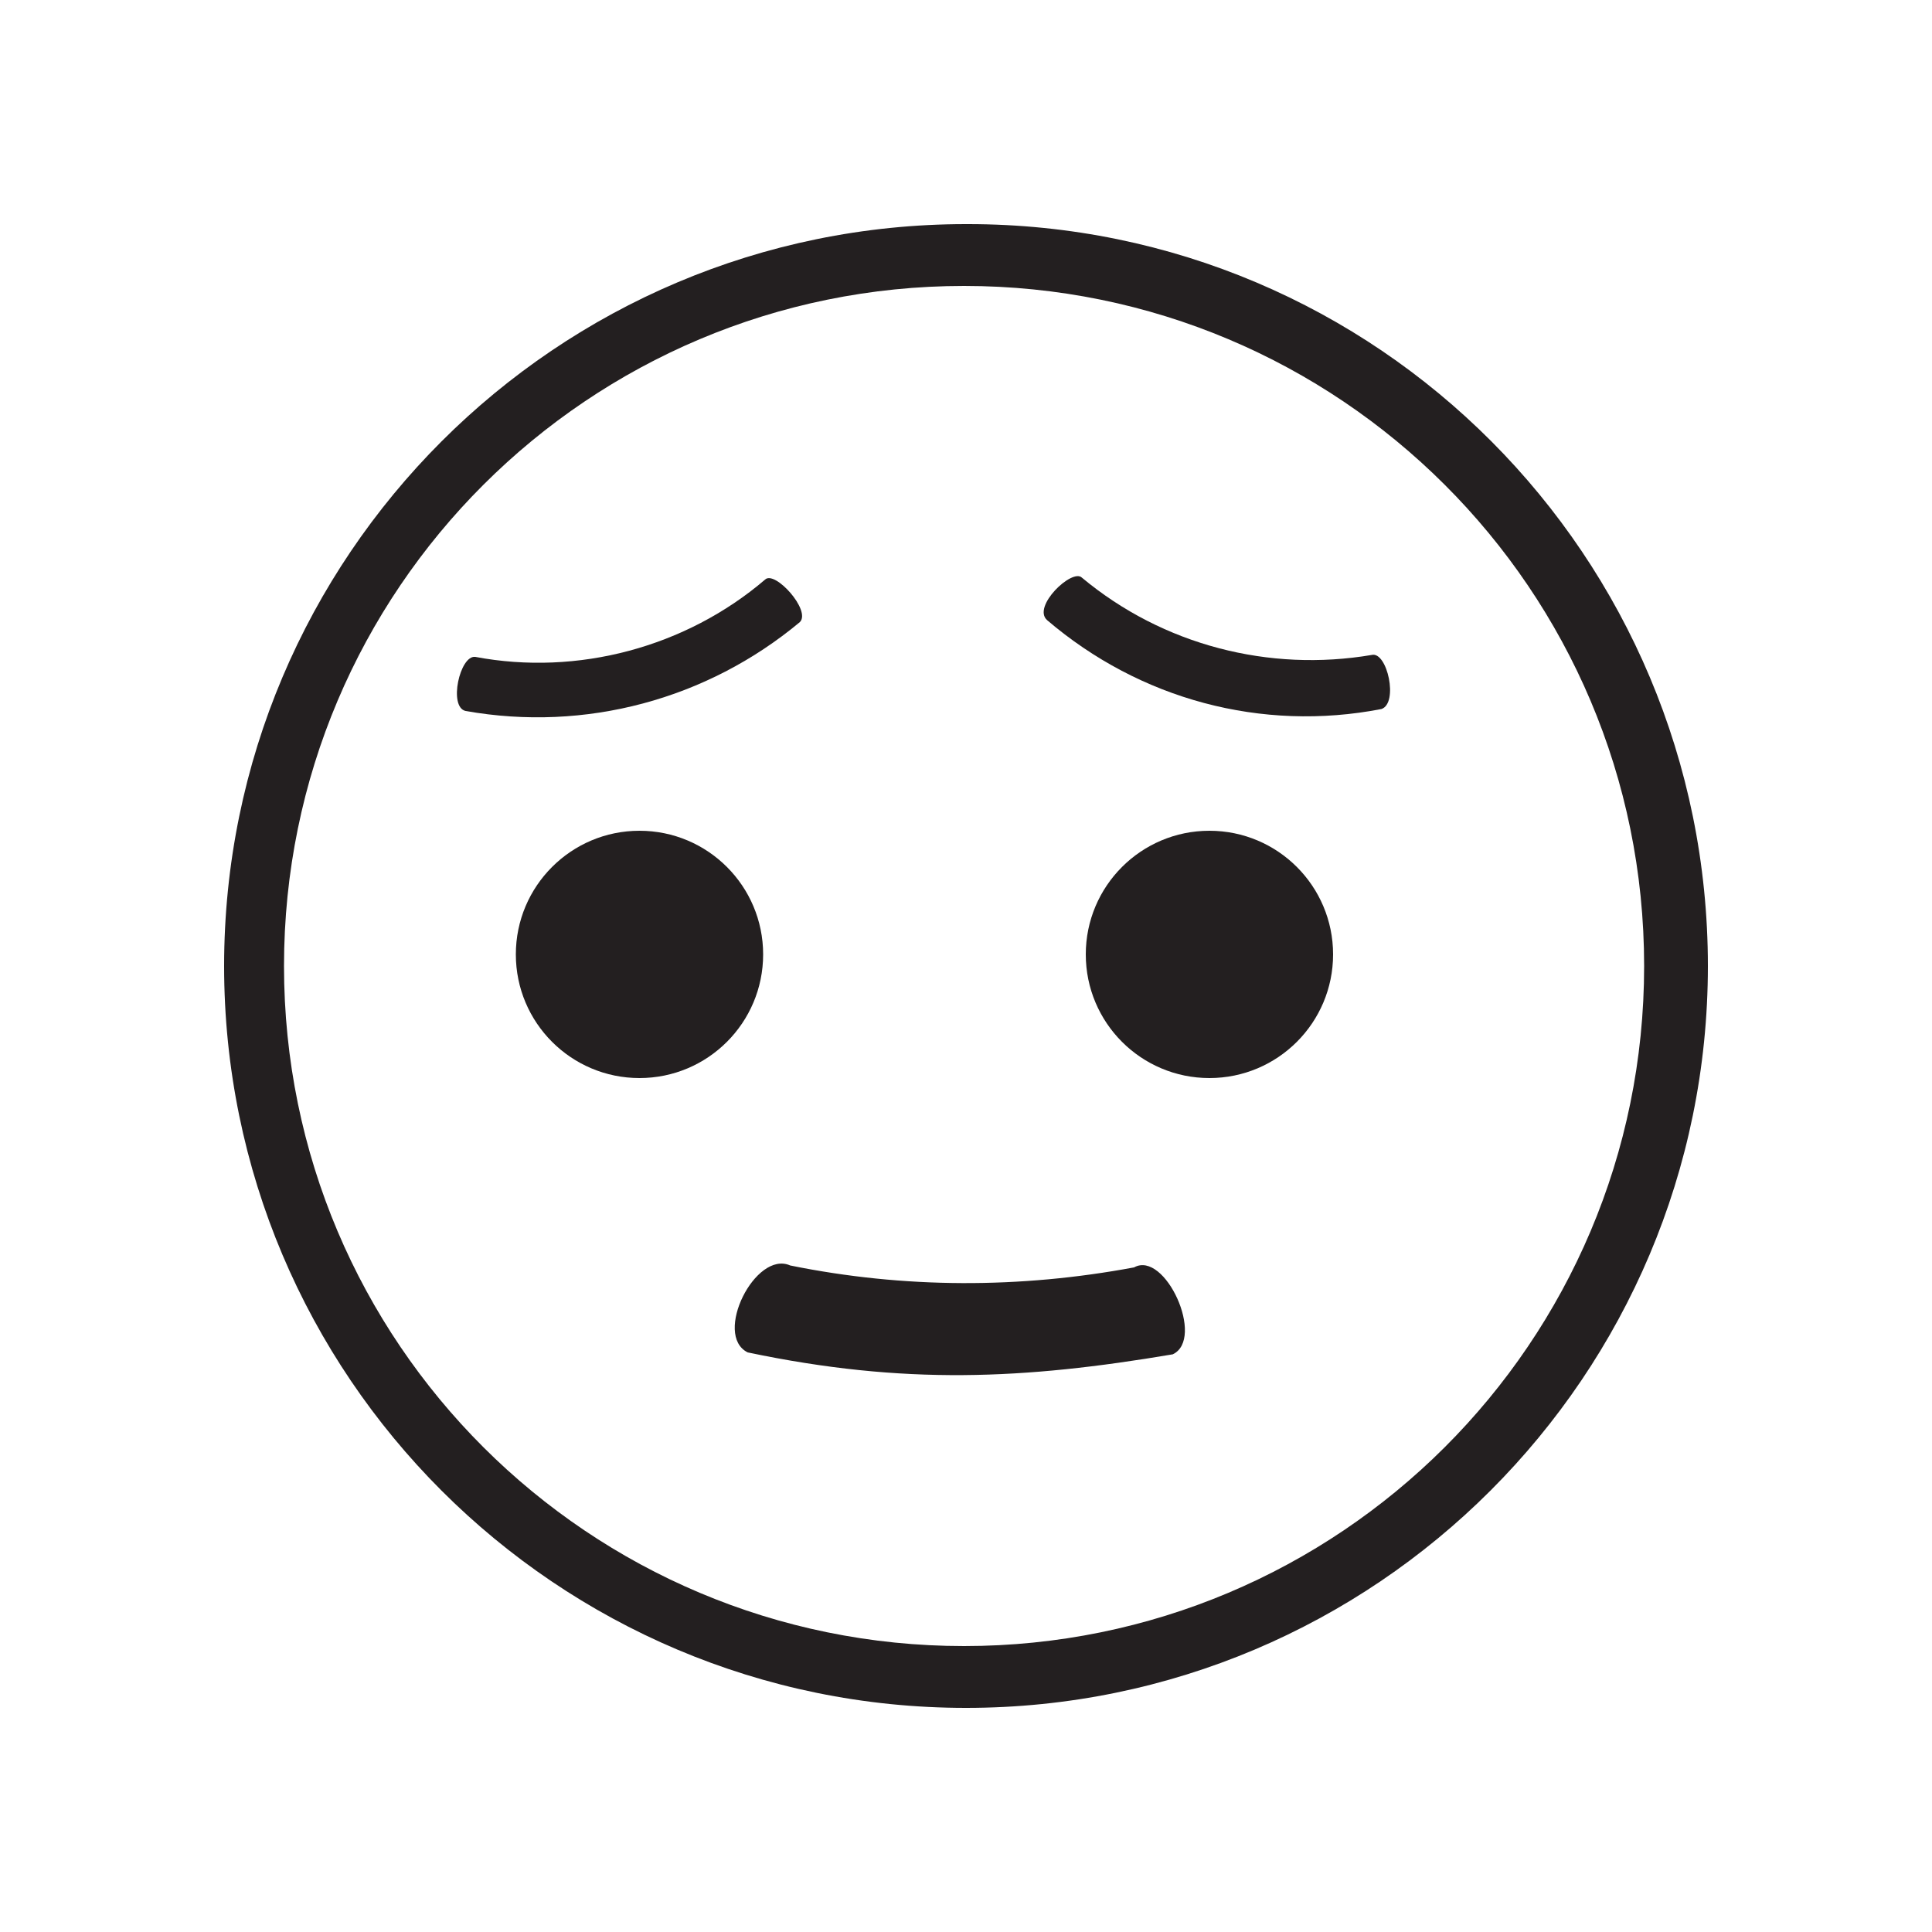 <?xml version="1.0" encoding="utf-8"?>
<!-- Generator: Adobe Illustrator 21.1.0, SVG Export Plug-In . SVG Version: 6.00 Build 0)  -->
<svg version="1.1" id="Layer_1" xmlns="http://www.w3.org/2000/svg" xmlns:xlink="http://www.w3.org/1999/xlink" x="0px" y="0px"
	 viewBox="0 0 100 100" style="enable-background:new 0 0 100 100;" xml:space="preserve">
<style type="text/css">
	.st0{fill:#231F20;}
</style>
<title>Artboard 1 copy 7</title>
<circle class="st0" cx="62.6" cy="49.4" r="6.4"/>
<circle class="st0" cx="33.1" cy="49.4" r="6.4"/>
<path class="st0" d="M41.4,32.2c0.6-0.6-1.3-2.7-1.8-2.2c-4.1,3.5-9.7,5-15,4c-0.8-0.1-1.4,2.6-0.5,2.8
	C30.3,37.9,36.6,36.2,41.4,32.2"/>
<path class="st0" d="M71,33.9c-5.3,0.9-10.8-0.5-15-4c-0.5-0.5-2.6,1.5-1.8,2.2c4.8,4.1,11.1,5.8,17.3,4.6
	C72.4,36.4,71.8,33.7,71,33.9"/>
<path class="st0" d="M38.7,70c8.1,1.7,14.3,1.4,22,0.1c1.7-0.8-0.4-5.4-2-4.5c-5.9,1.1-11.9,1.1-17.8-0.1
	C39.1,64.7,36.9,69.1,38.7,70z"/>
<path class="st0" d="M50,11.6c-21.2,0-38.4,17.2-38.4,38.4S28.8,88.4,50,88.4S88.4,71.2,88.4,50c0-21.2-17.1-38.4-38.3-38.4
	C50.1,11.6,50,11.6,50,11.6z M85.1,50c0,19.5-15.8,35.2-35.2,35.2S14.7,69.5,14.7,50c0-19.5,15.8-35.2,35.2-35.2
	C69.3,14.8,85.1,30.5,85.1,50C85.1,50,85.1,50,85.1,50z"/>
</svg>
